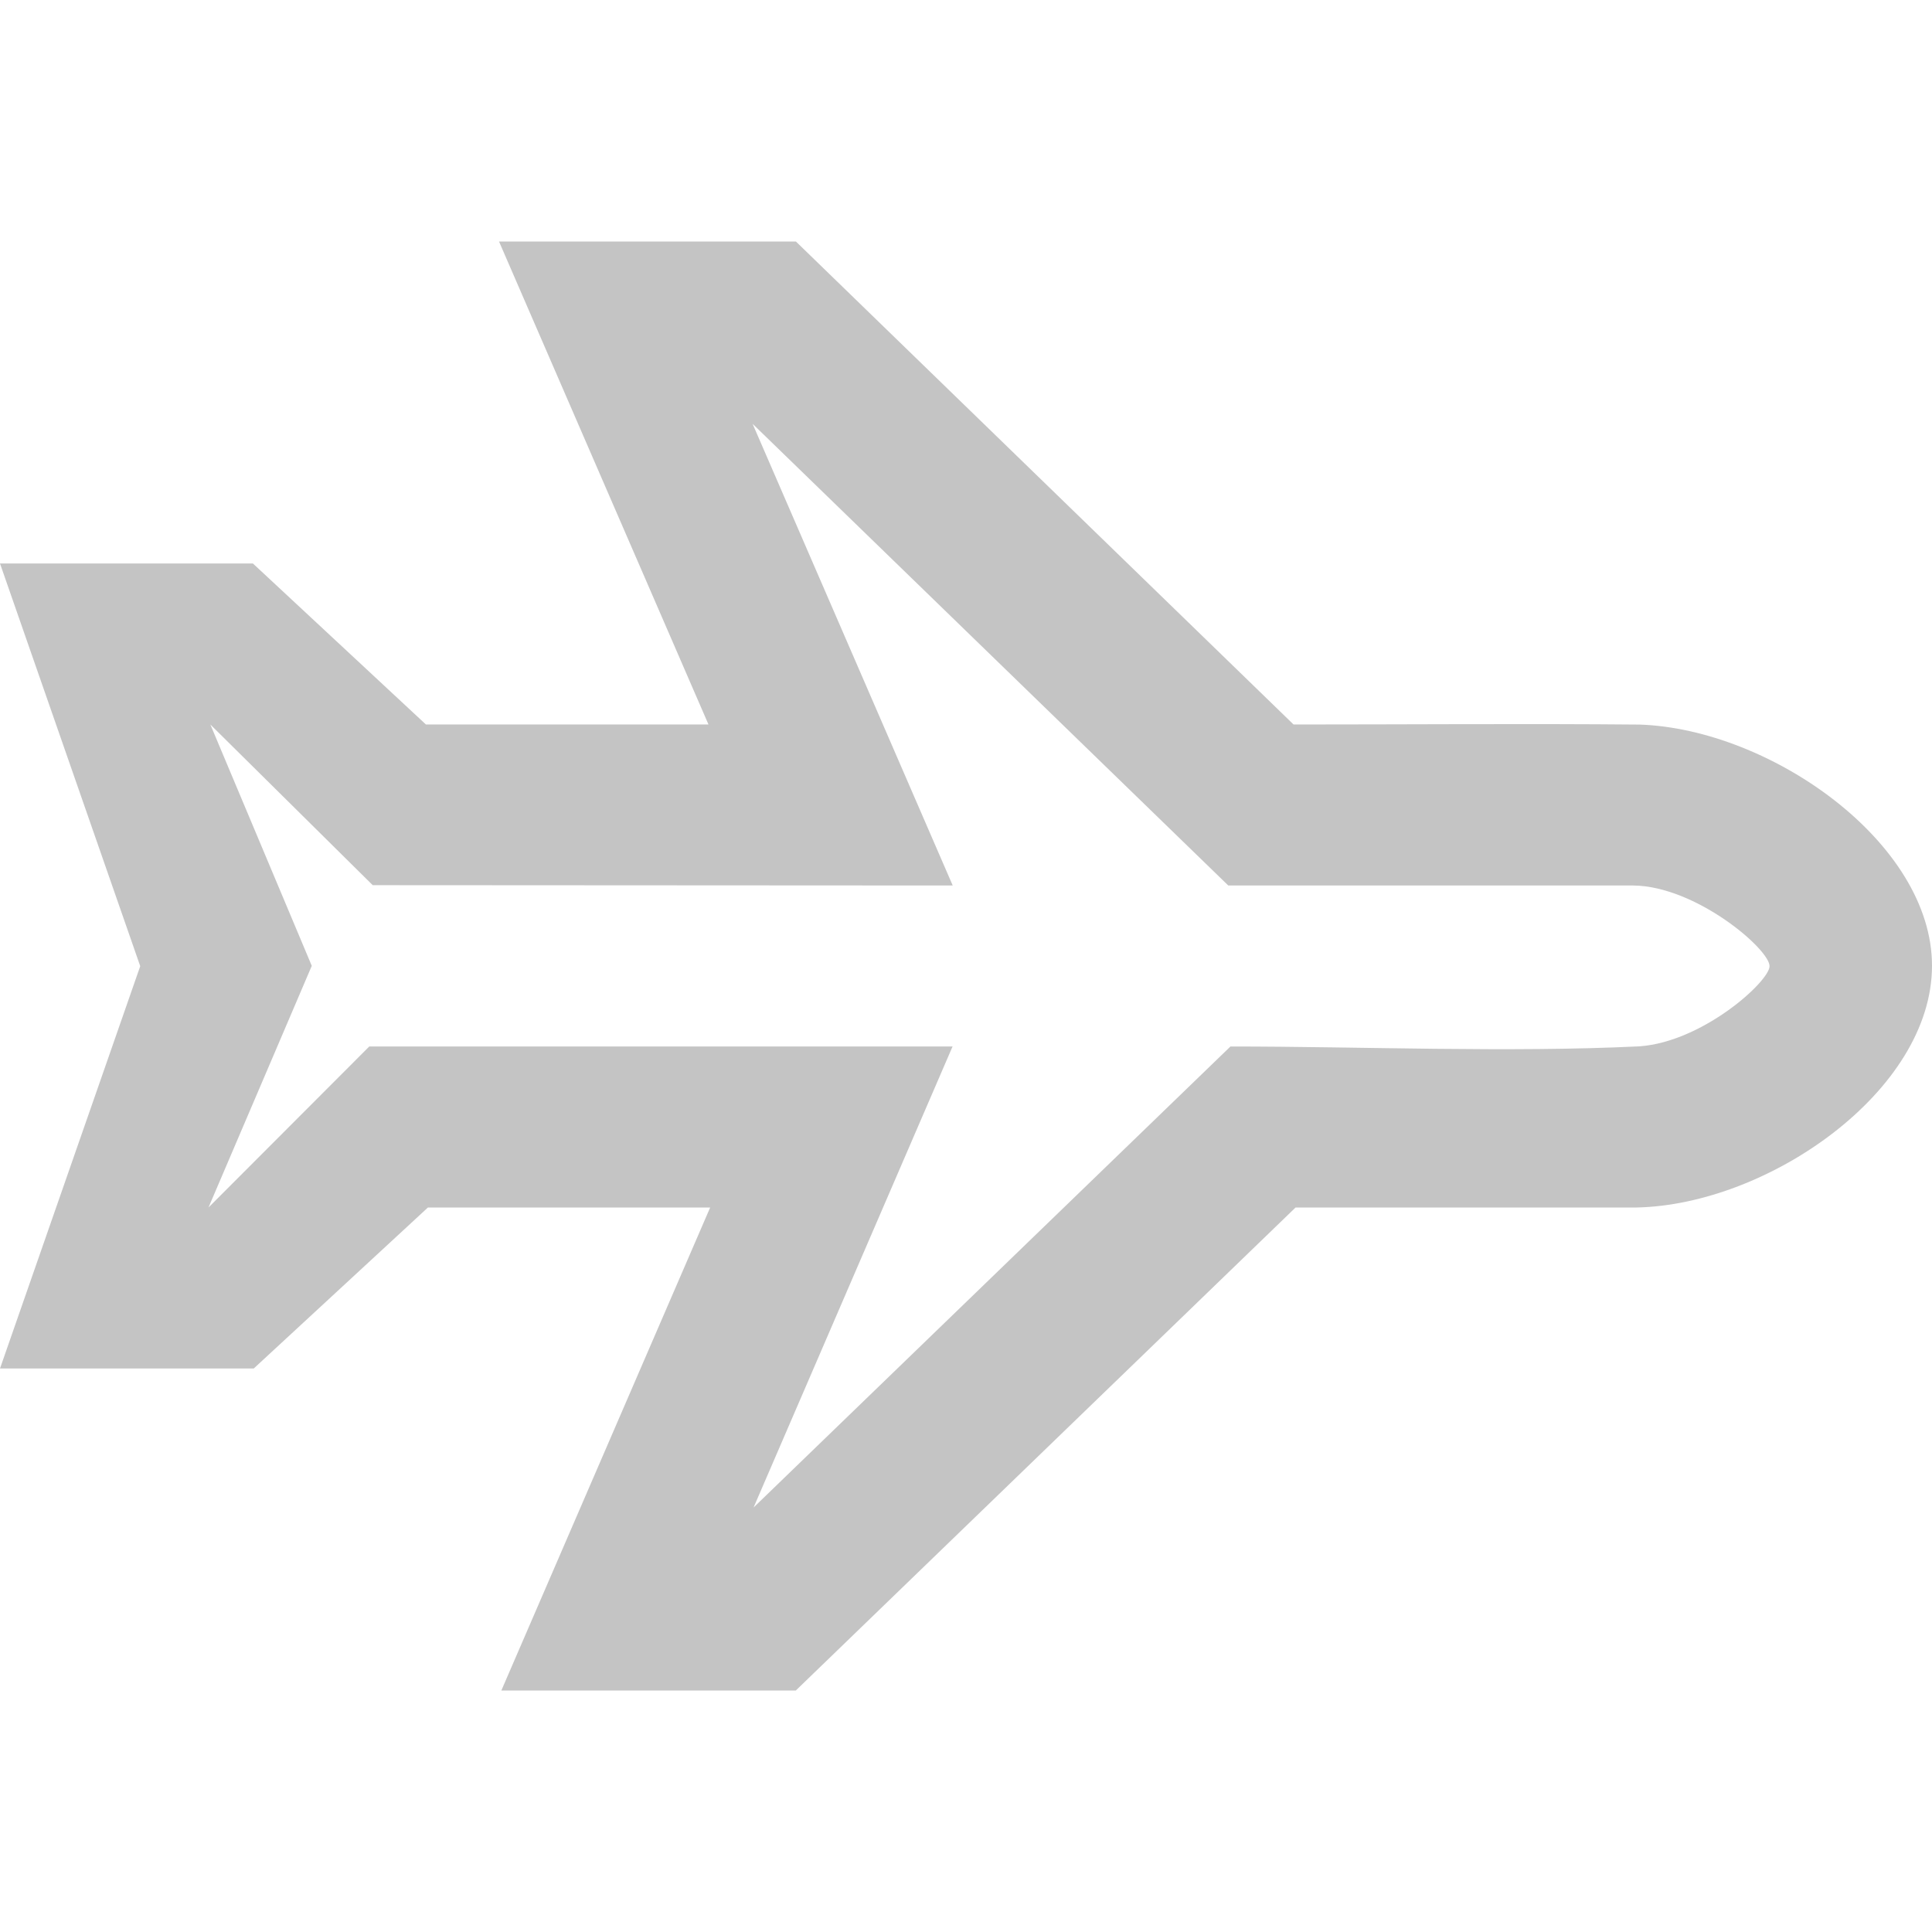 <svg style="fill: #c4c4c4" xmlns="http://www.w3.org/2000/svg" fill-rule="evenodd" clip-rule="evenodd" viewBox="0 0 24 24">><path d="M8.801 9l-2.602-6h3.688l6.182 6c1.373 0 2.93-.012 4.303.001 1.622.057 3.628 1.465 3.628 2.996 0 1.557-2.038 2.97-3.67 3.003h-4.236l-6.208 6h-3.658l2.594-6h-3.506l-2.164 2h-3.152l1.742-4.998-1.742-5.002h3.142l2.149 2h3.51zm3.034 2l-7.205-.004-2.017-1.996 1.26 2.998-1.283 3.002 1.997-2h7.246l-2.472 5.727 5.924-5.727c1.633 0 3.452.077 5.082-.002.791-.058 1.615-.809 1.615-.996 0-.211-.915-.995-1.694-1.002h-5.03l-5.909-5.735"/></svg>